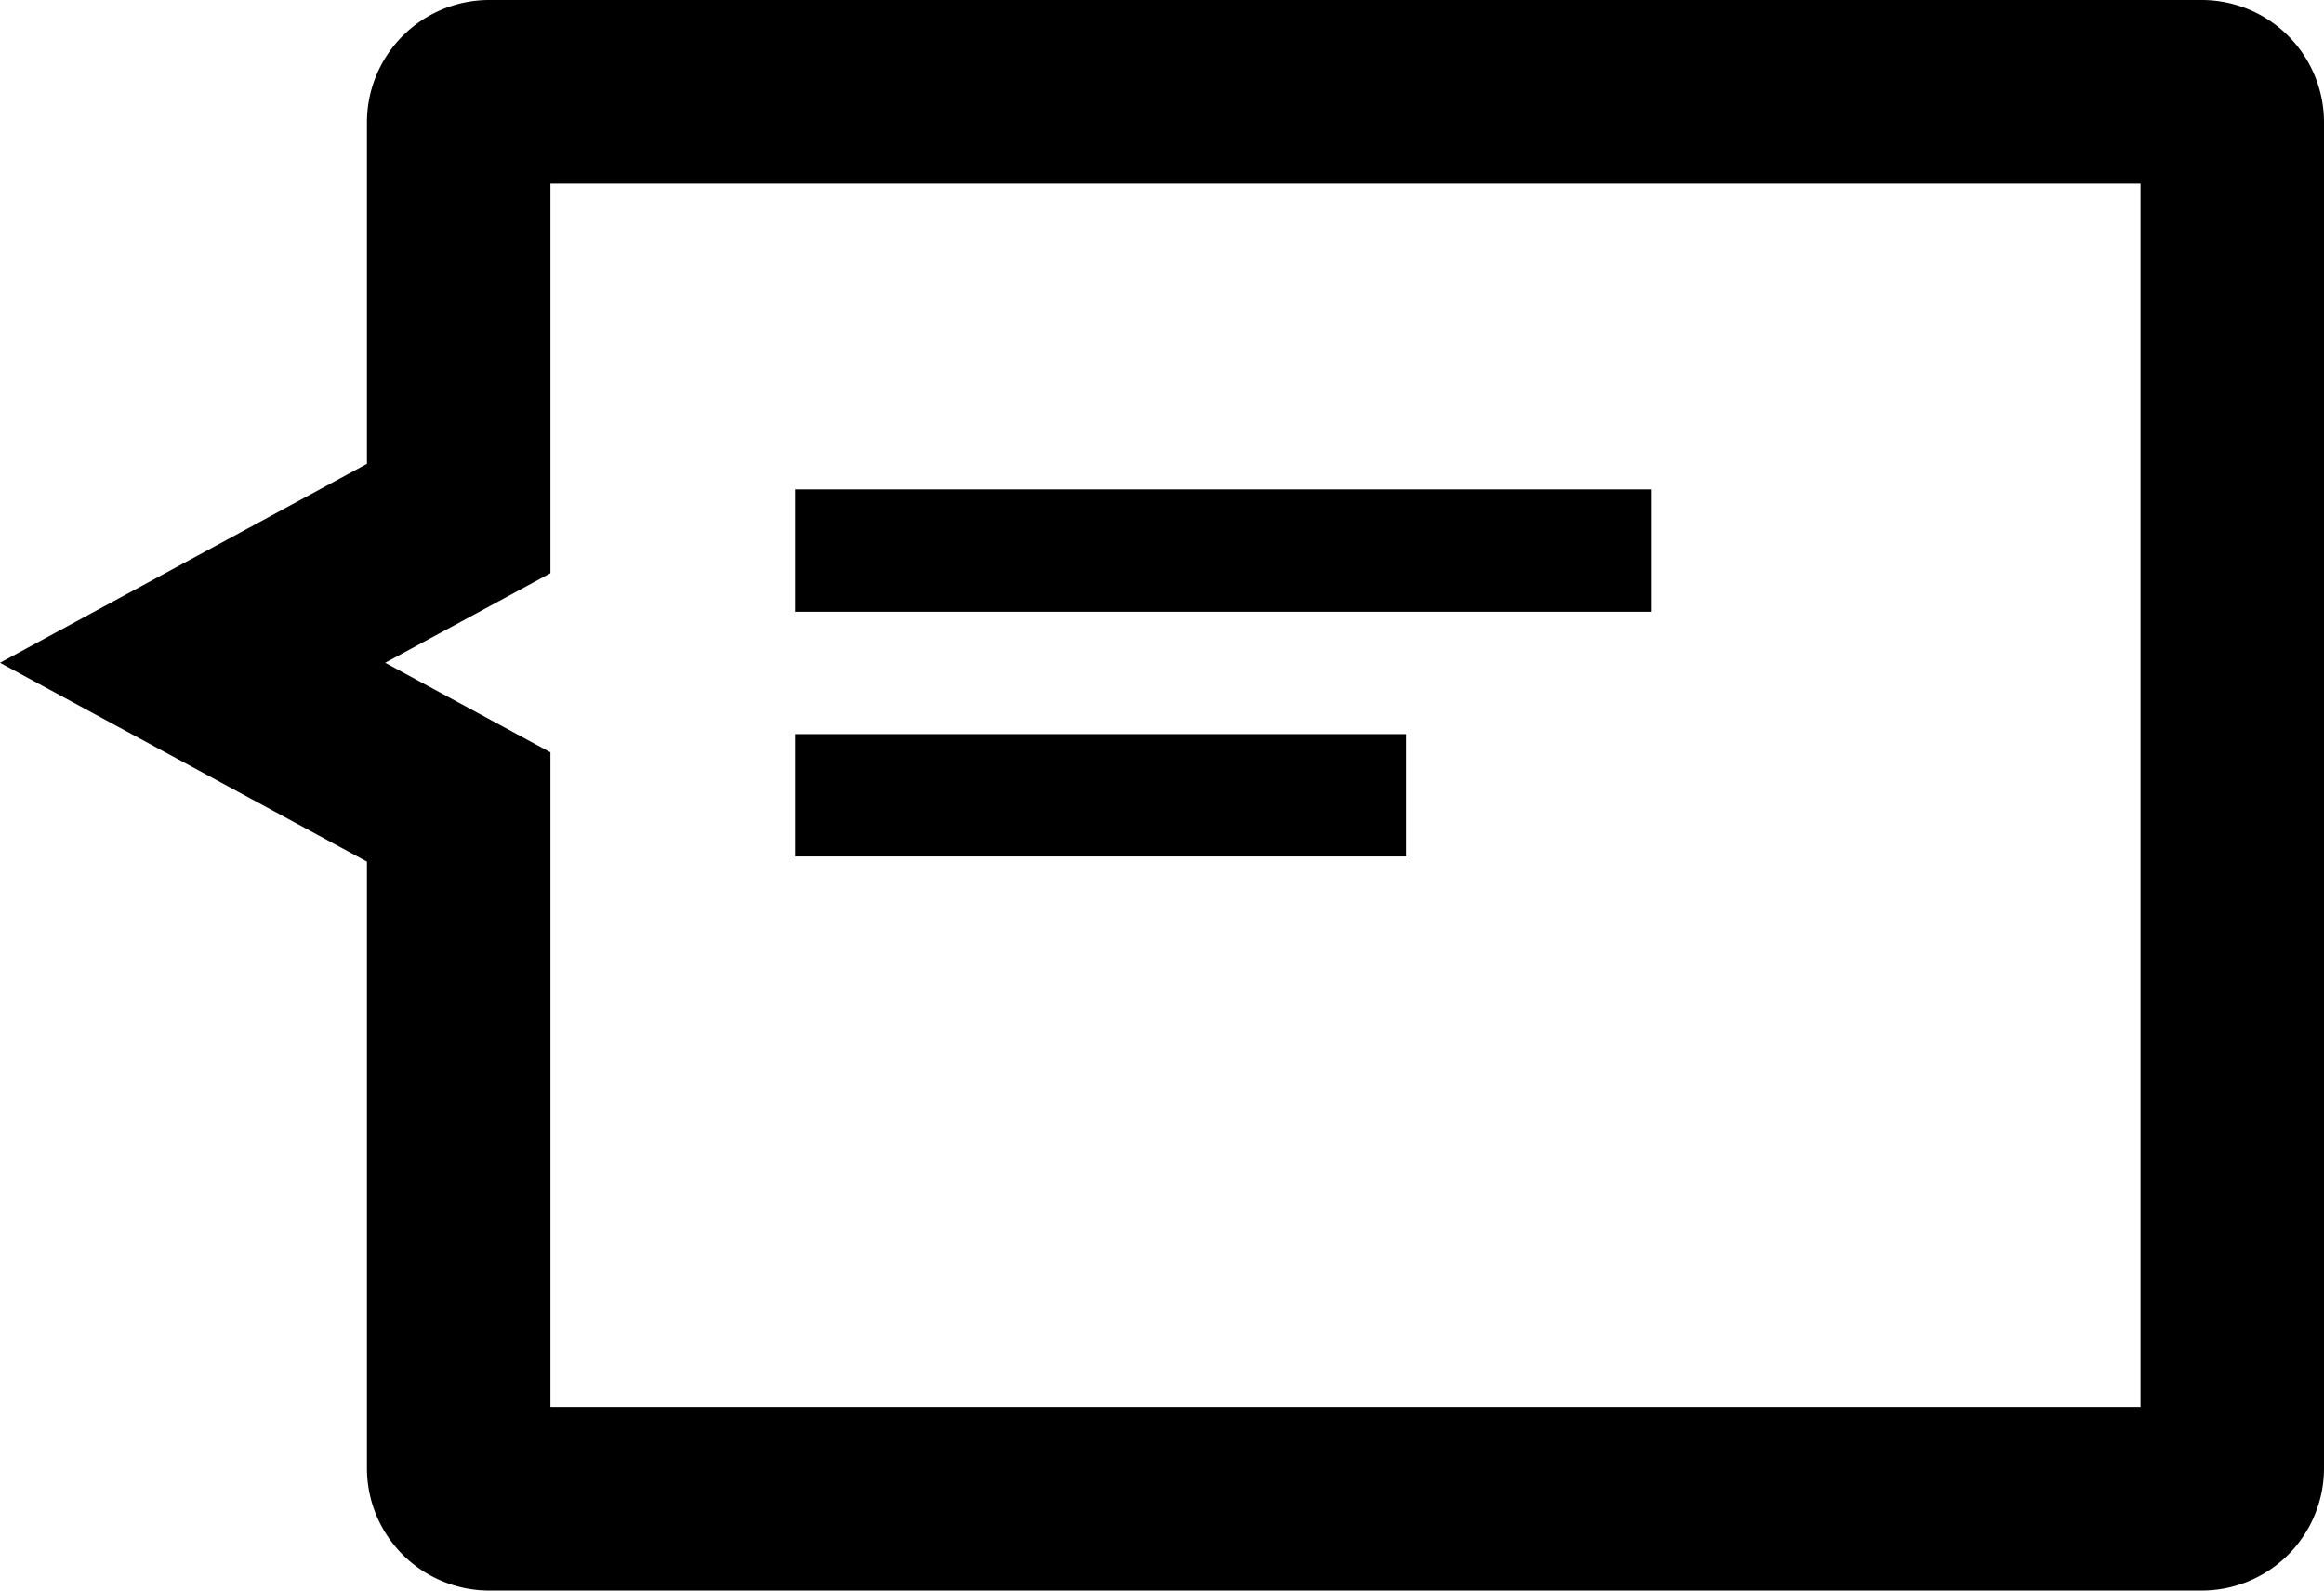 <svg xmlns="http://www.w3.org/2000/svg" width="19" height="13" viewBox="0 0 19 13">
  <g id="Group_299" data-name="Group 299" transform="translate(-661 -81)">
    <g id="Union_7" data-name="Union 7" transform="translate(651 53)">
      <path id="Path_18942" data-name="Path 18942" d="M14,41a1,1,0,0,1-1-1V35.042l-3-1.625,3-1.626V29a1,1,0,0,1,1-1H28a1,1,0,0,1,1,1V40a1,1,0,0,1-1,1Z" fill="none"/>
      <path id="Path_18943" data-name="Path 18943" d="M27.5,39.5v-10h-13v3.185l-1.351.732,1.351.732V39.5h13M28,41H14a1,1,0,0,1-1-1V35.042l-3-1.625,3-1.626V29a1,1,0,0,1,1-1H28a1,1,0,0,1,1,1V40A1,1,0,0,1,28,41Z"/>
    </g>
    <line id="Line_24" data-name="Line 24" x2="7" transform="translate(667.5 85.5)" fill="none" stroke="#000" stroke-width="1"/>
    <line id="Line_25" data-name="Line 25" x2="5" transform="translate(667.5 87.5)" fill="none" stroke="#000" stroke-width="1"/>
  </g>
</svg>

